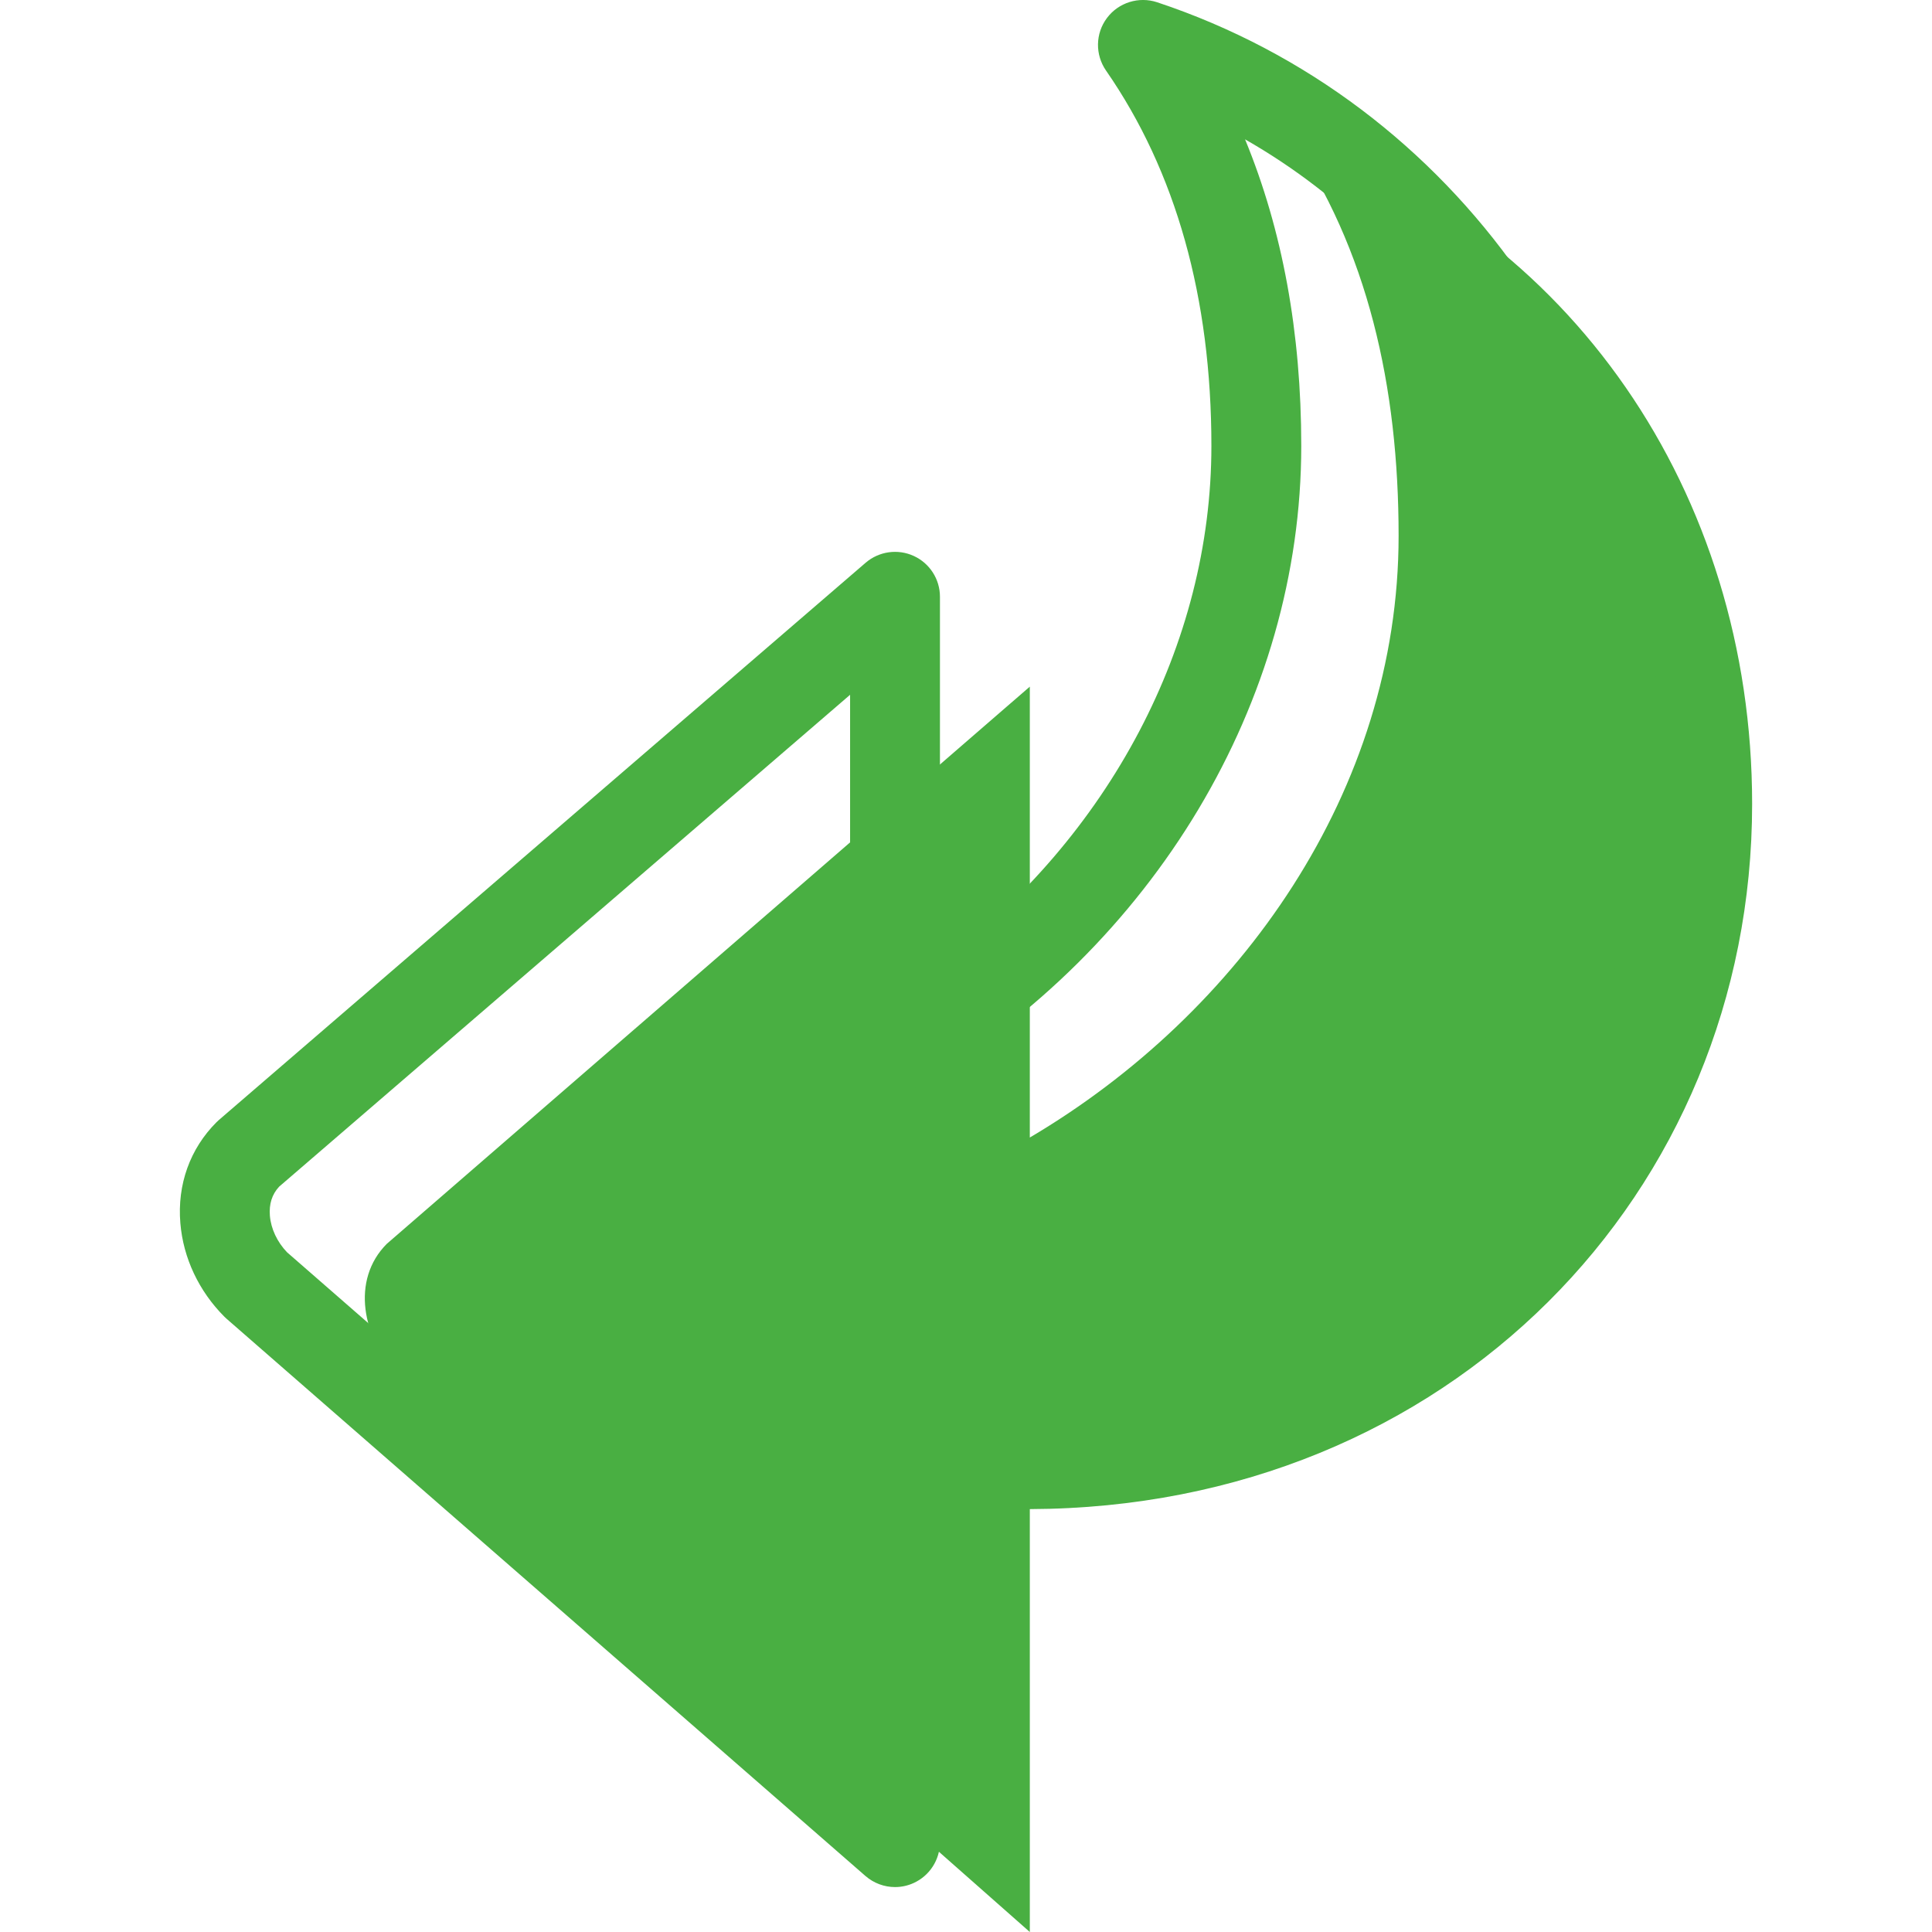 <?xml version="1.0" encoding="iso-8859-1"?>
<!-- Generator: Adobe Illustrator 19.1.0, SVG Export Plug-In . SVG Version: 6.00 Build 0)  -->
<svg version="1.1" id="Capa_1" xmlns="http://www.w3.org/2000/svg" xmlns:xlink="http://www.w3.org/1999/xlink" x="0px" y="0px"
	 viewBox="0 0 64.499 64.499" style="enable-background:new 0 0 64.499 64.499;" xml:space="preserve">
<g>
	<g id="group-31svg">
		<path fill="#49AF42" id="path-1_24_" d="M34.38,50.381v14.118L13.303,45.898c-1.208-1.208-1.597-3.166-0.389-4.374
			L34.38,22.923v15.053c7-4.133,12.312-11.574,12.312-20.089c0-4.975-1.027-9.586-3.661-13.388
			C52.394,7.61,58.494,16.433,58.494,26.84C58.494,39.815,48.38,50.335,34.38,50.381z"/>
		<path fill="#49AF42" id="path-2_22_" d="M29.88,62.999c-0.355,0-0.707-0.127-0.986-0.369L7.567,44.029c-0.026-0.022-0.05-0.046-0.075-0.07
			c-0.852-0.853-1.375-1.962-1.471-3.123c-0.108-1.289,0.321-2.486,1.208-3.373c0.026-0.025,0.053-0.051,0.081-0.075L28.9,18.786
			c0.447-0.382,1.072-0.47,1.605-0.226c0.533,0.244,0.875,0.776,0.875,1.363v12.25c5.647-4.243,9.062-10.659,9.062-17.286
			c0-4.947-1.183-9.163-3.519-12.533c-0.367-0.532-0.355-1.238,0.033-1.754c0.387-0.517,1.064-0.726,1.673-0.525
			C48.605,3.39,55.307,12.939,55.307,23.84c0,13.736-10.184,24.244-23.927,24.998v12.661c0,0.588-0.344,1.122-0.879,1.365
			C30.302,62.955,30.091,62.999,29.88,62.999z M9.582,41.806L28.38,58.2V47.381c0-0.826,0.669-1.497,1.495-1.5
			c12.788-0.041,22.432-9.517,22.432-22.041c0-8.249-4.105-15.394-10.741-19.188c1.247,3.026,1.876,6.451,1.876,10.235
			c0,8.526-4.904,16.719-12.799,21.381c-0.466,0.272-1.039,0.277-1.507,0.01c-0.467-0.266-0.756-0.764-0.756-1.302V23.195
			L9.318,39.617c-0.237,0.255-0.34,0.581-0.308,0.97C9.046,41.022,9.254,41.464,9.582,41.806z"/>
	</g>
</g>
<g>
</g>
<g>
</g>
<g>
</g>
<g>
</g>
<g>
</g>
<g>
</g>
<g>
</g>
<g>
</g>
<g>
</g>
<g>
</g>
<g>
</g>
<g>
</g>
<g>
</g>
<g>
</g>
<g>
</g>
</svg>
